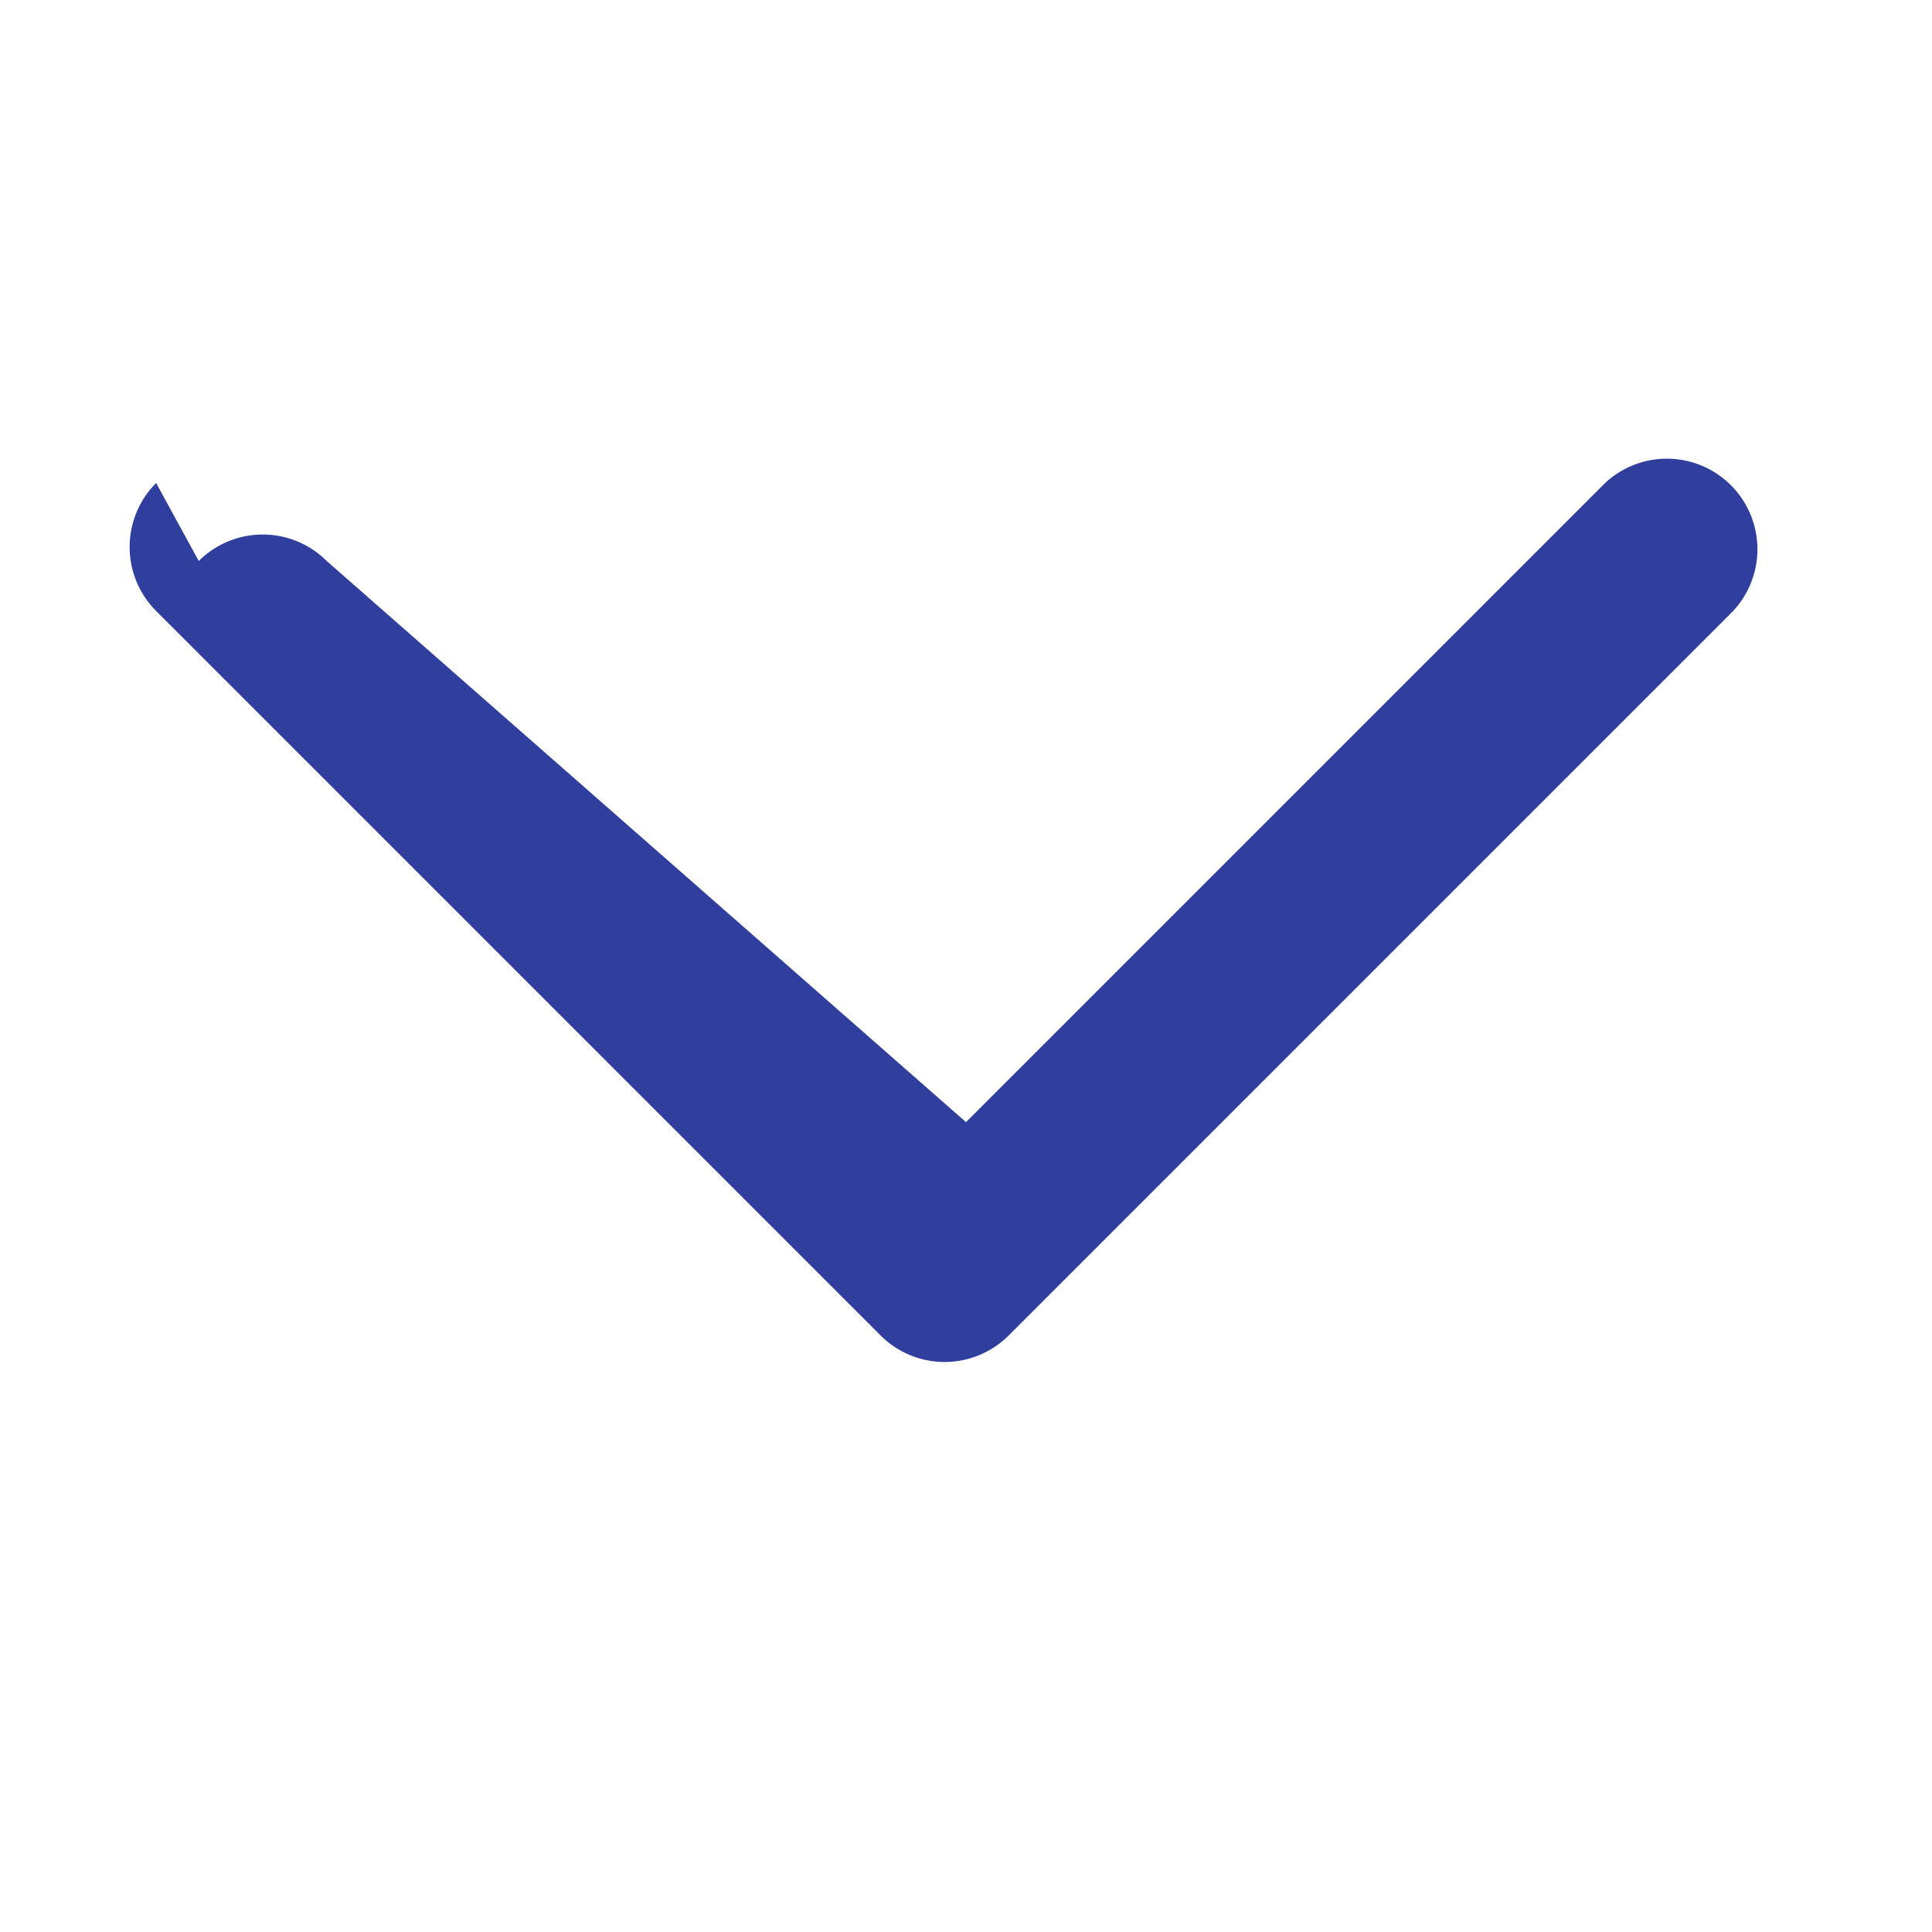 <svg xmlns='http://www.w3.org/2000/svg' fill='#303F9E' viewBox='0 0 16 16'><path fill-rule='evenodd' d='M1.646 4.646a.75.75 0 0 1 1.06 0L8 9.293l5.293-5.293a.75.75 0 0 1 1.06 1.06l-6 6a.75.75 0 0 1-1.06 0l-6-6a.75.75 0 0 1 0-1.06z'/></svg>